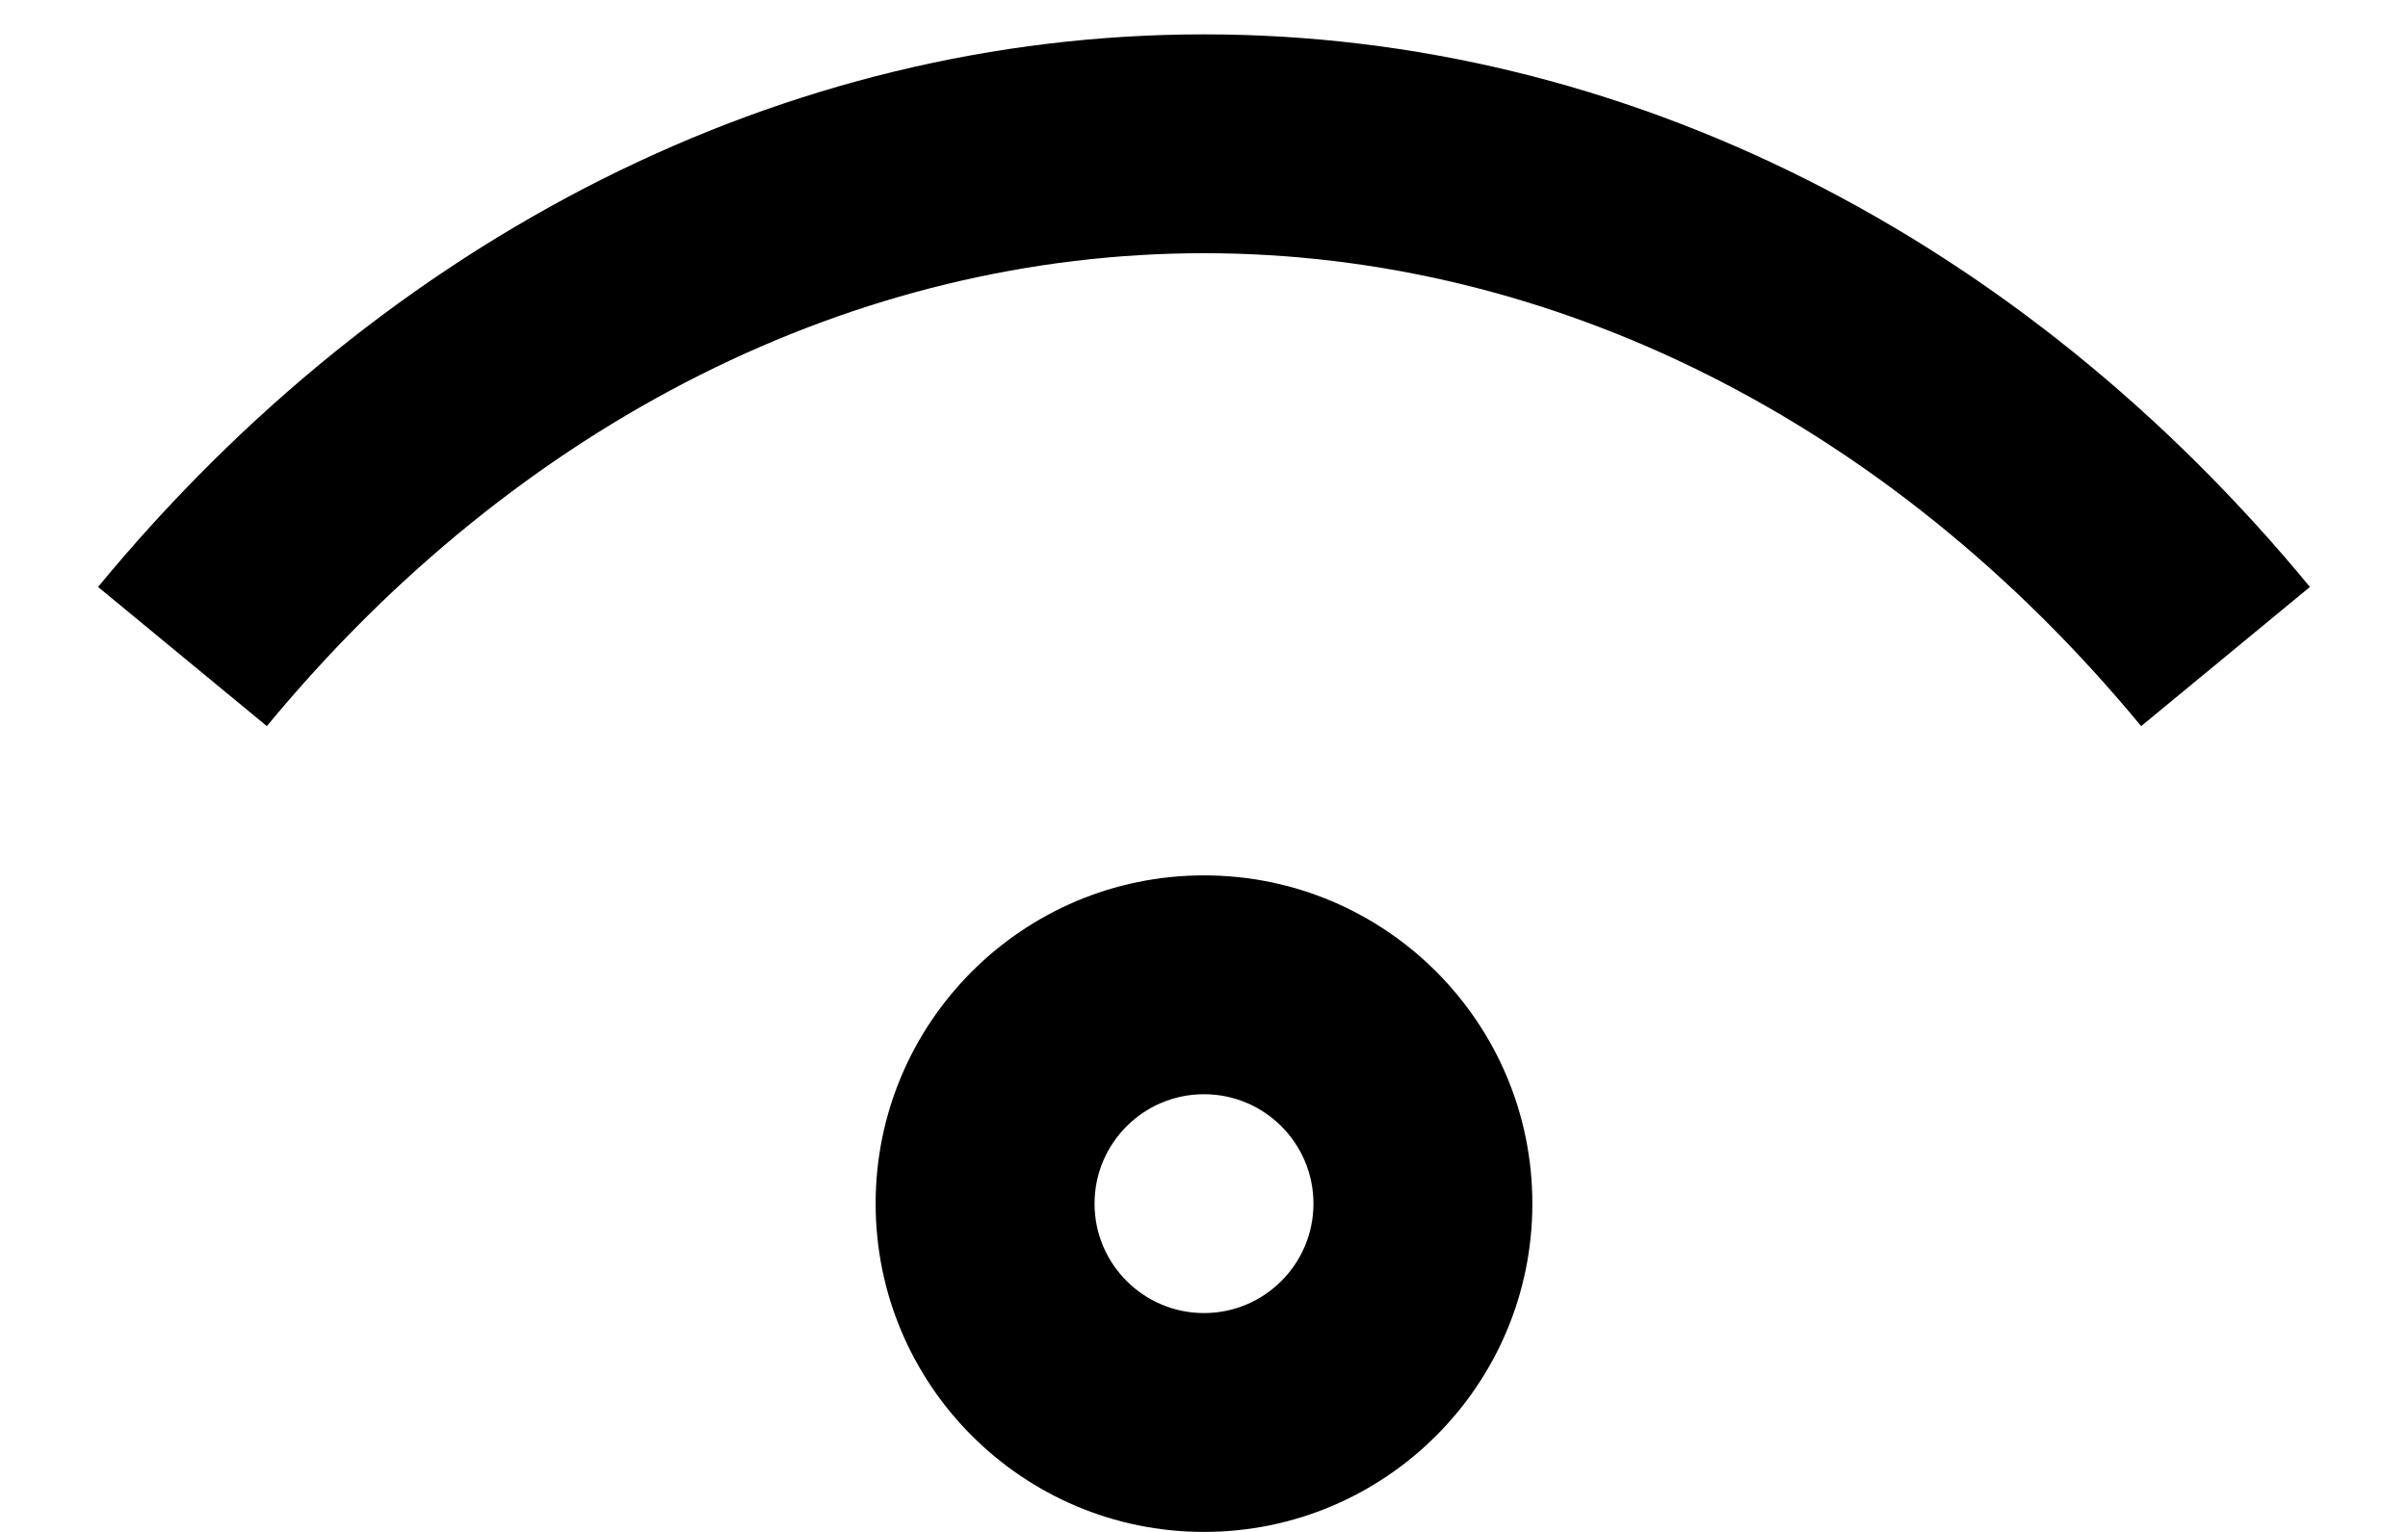 <svg width="11" height="7" viewBox="0 0 11 7" fill="none" xmlns="http://www.w3.org/2000/svg">
<path fill-rule="evenodd" clip-rule="evenodd" d="M5.5 1.157C3.917 1.157 2.374 1.919 1.219 3.318L0.448 2.682C1.768 1.081 3.583 0.157 5.5 0.157C7.417 0.157 9.232 1.081 10.552 2.682L9.781 3.318C8.626 1.919 7.083 1.157 5.5 1.157ZM4 5.5C4 4.672 4.672 4 5.5 4C6.328 4 7 4.672 7 5.5C7 6.328 6.328 7 5.5 7C4.672 7 4 6.328 4 5.5ZM5.5 5C5.224 5 5 5.224 5 5.5C5 5.776 5.224 6 5.5 6C5.776 6 6 5.776 6 5.5C6 5.224 5.776 5 5.5 5Z" fill="black"/>
</svg>
